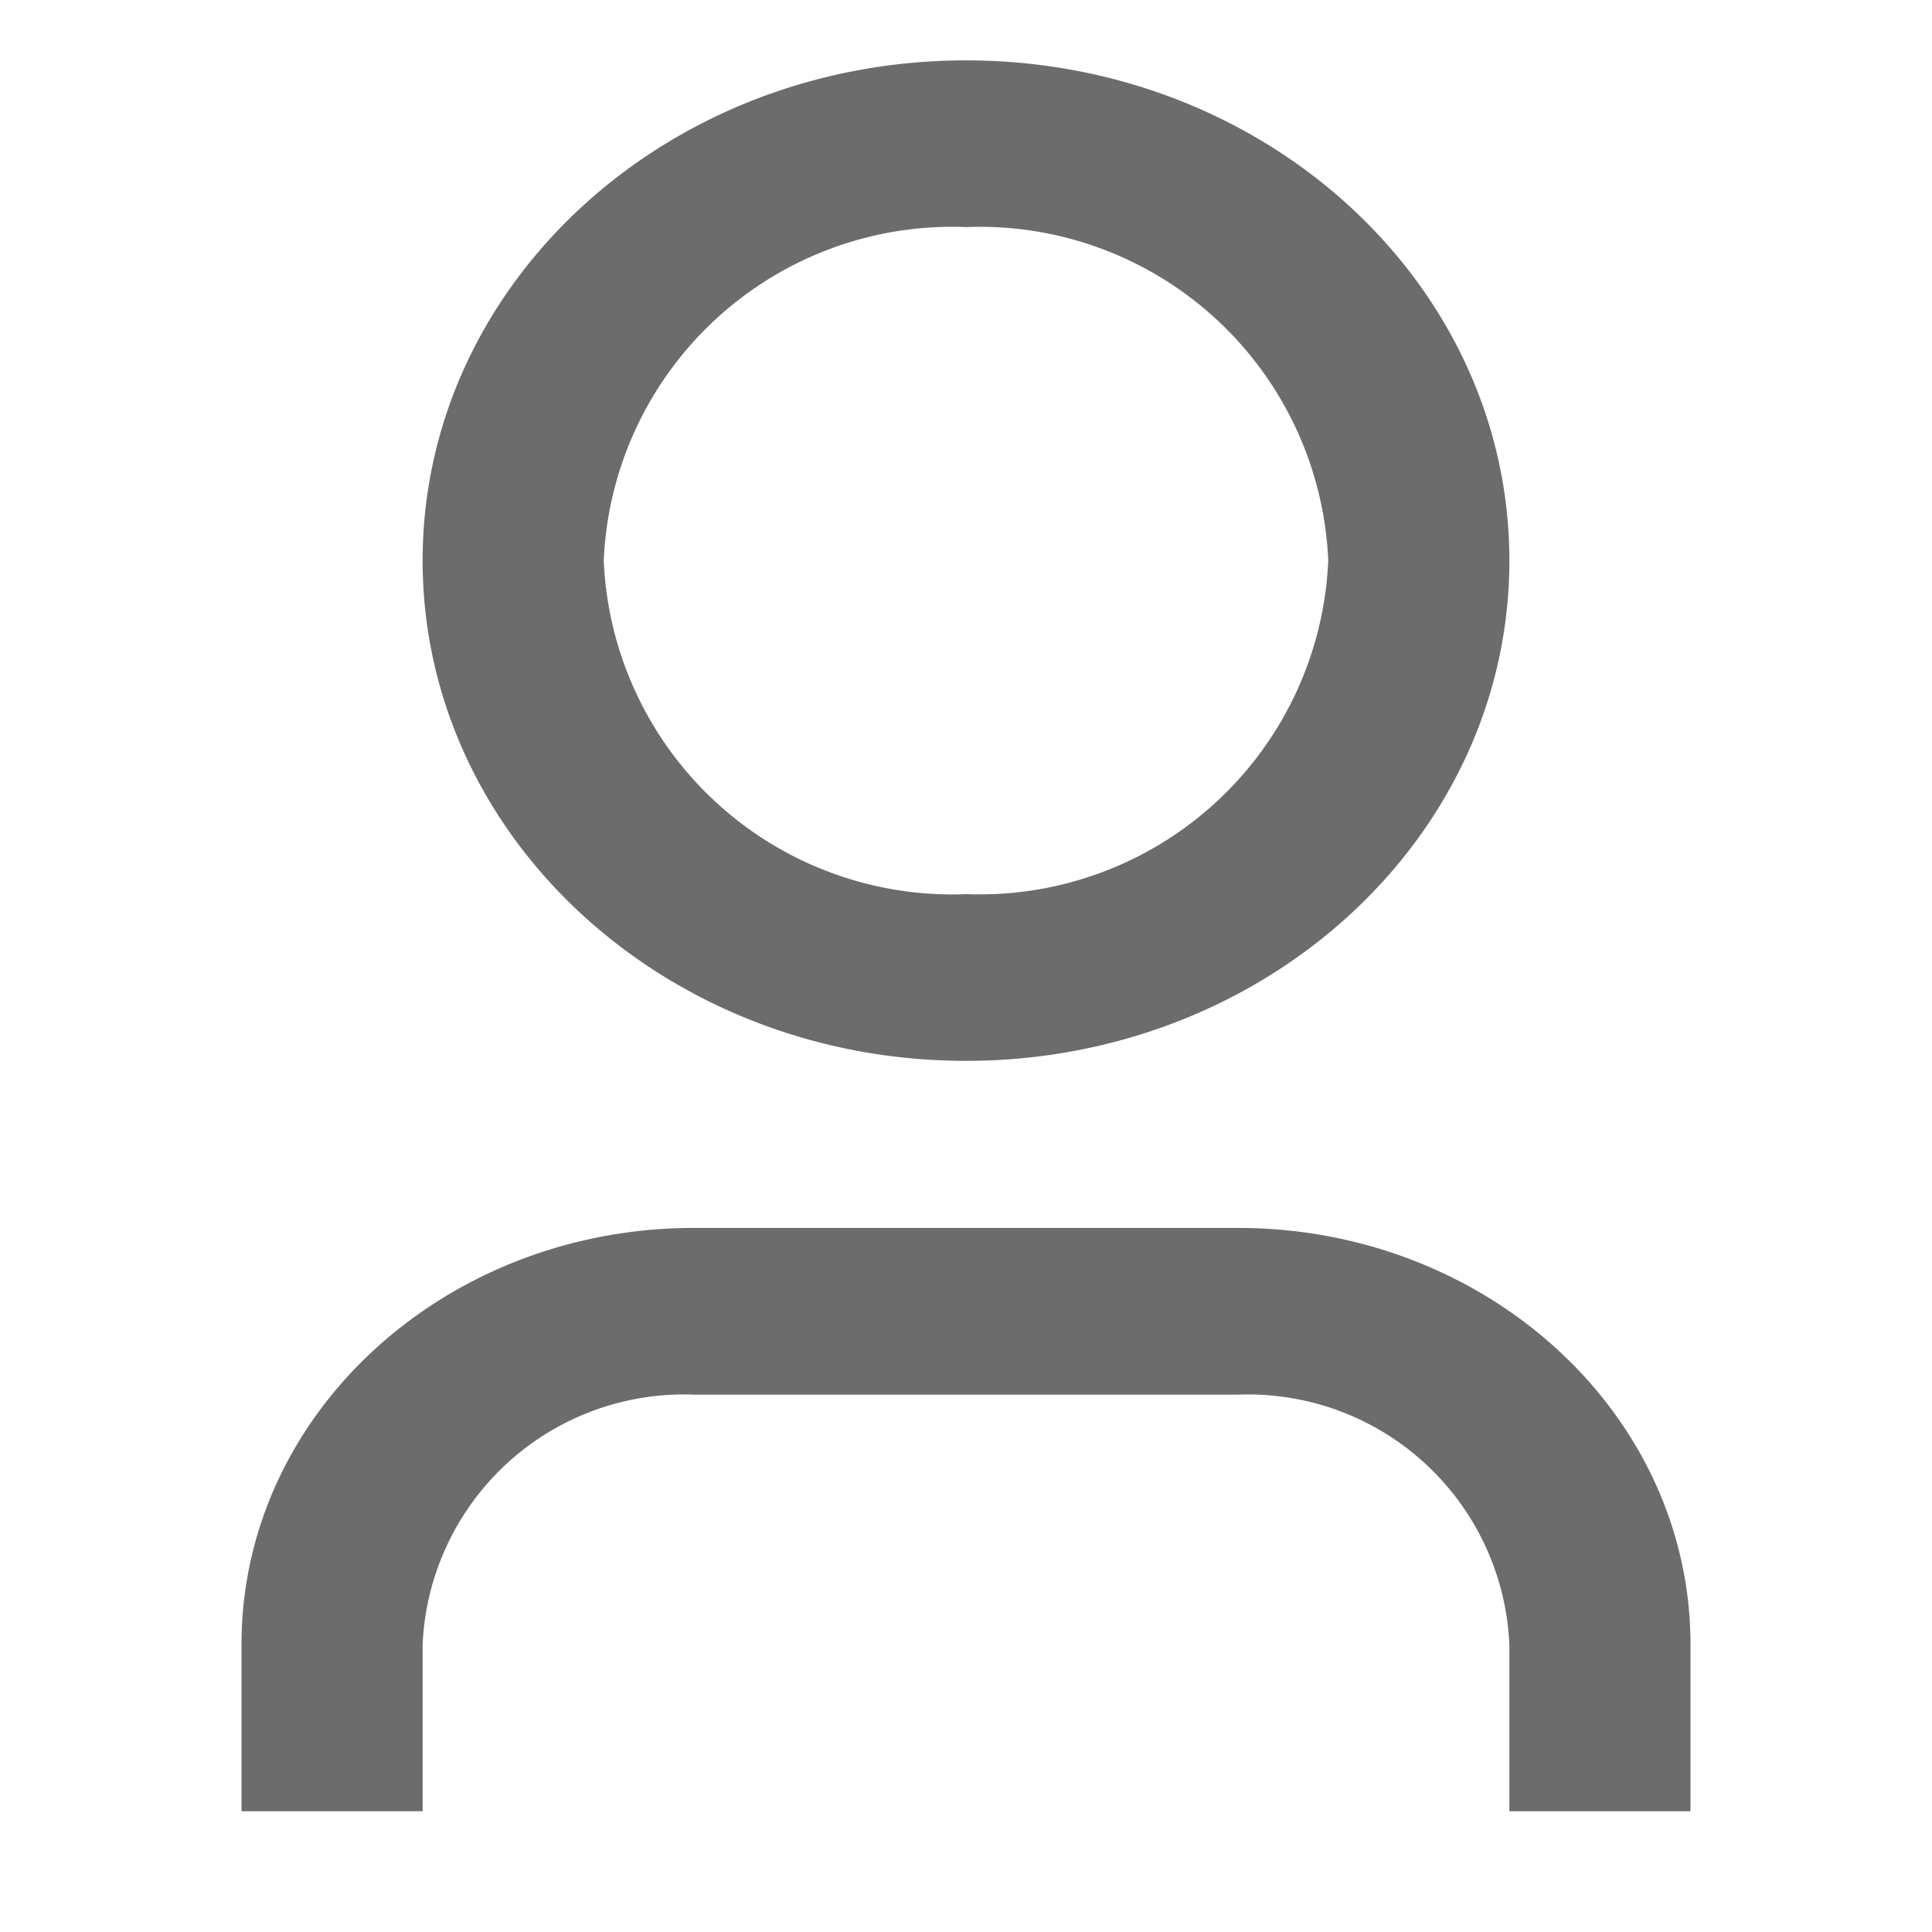 <svg xmlns="http://www.w3.org/2000/svg" width="32" height="32" viewBox="0 0 32 32"><defs><style>.a{fill:none;}.b{fill:#6c6c6c;}</style></defs><path class="a" d="M0,0H32V32H0Z"/><path class="b" d="M28,30H25V27.238A4.333,4.333,0,0,0,20.5,23.1h-9A4.333,4.333,0,0,0,7,27.238V30H4V27.238c0-3.813,3.358-6.9,7.5-6.9h9c4.142,0,7.5,3.091,7.5,6.9ZM16,17.571c-4.971,0-9-3.71-9-8.286S11.029,1,16,1s9,3.71,9,8.286S20.971,17.571,16,17.571Zm0-2.762a5.777,5.777,0,0,0,6-5.524,5.777,5.777,0,0,0-6-5.524,5.777,5.777,0,0,0-6,5.524A5.777,5.777,0,0,0,16,14.81Z" transform="translate(0)"/></svg>